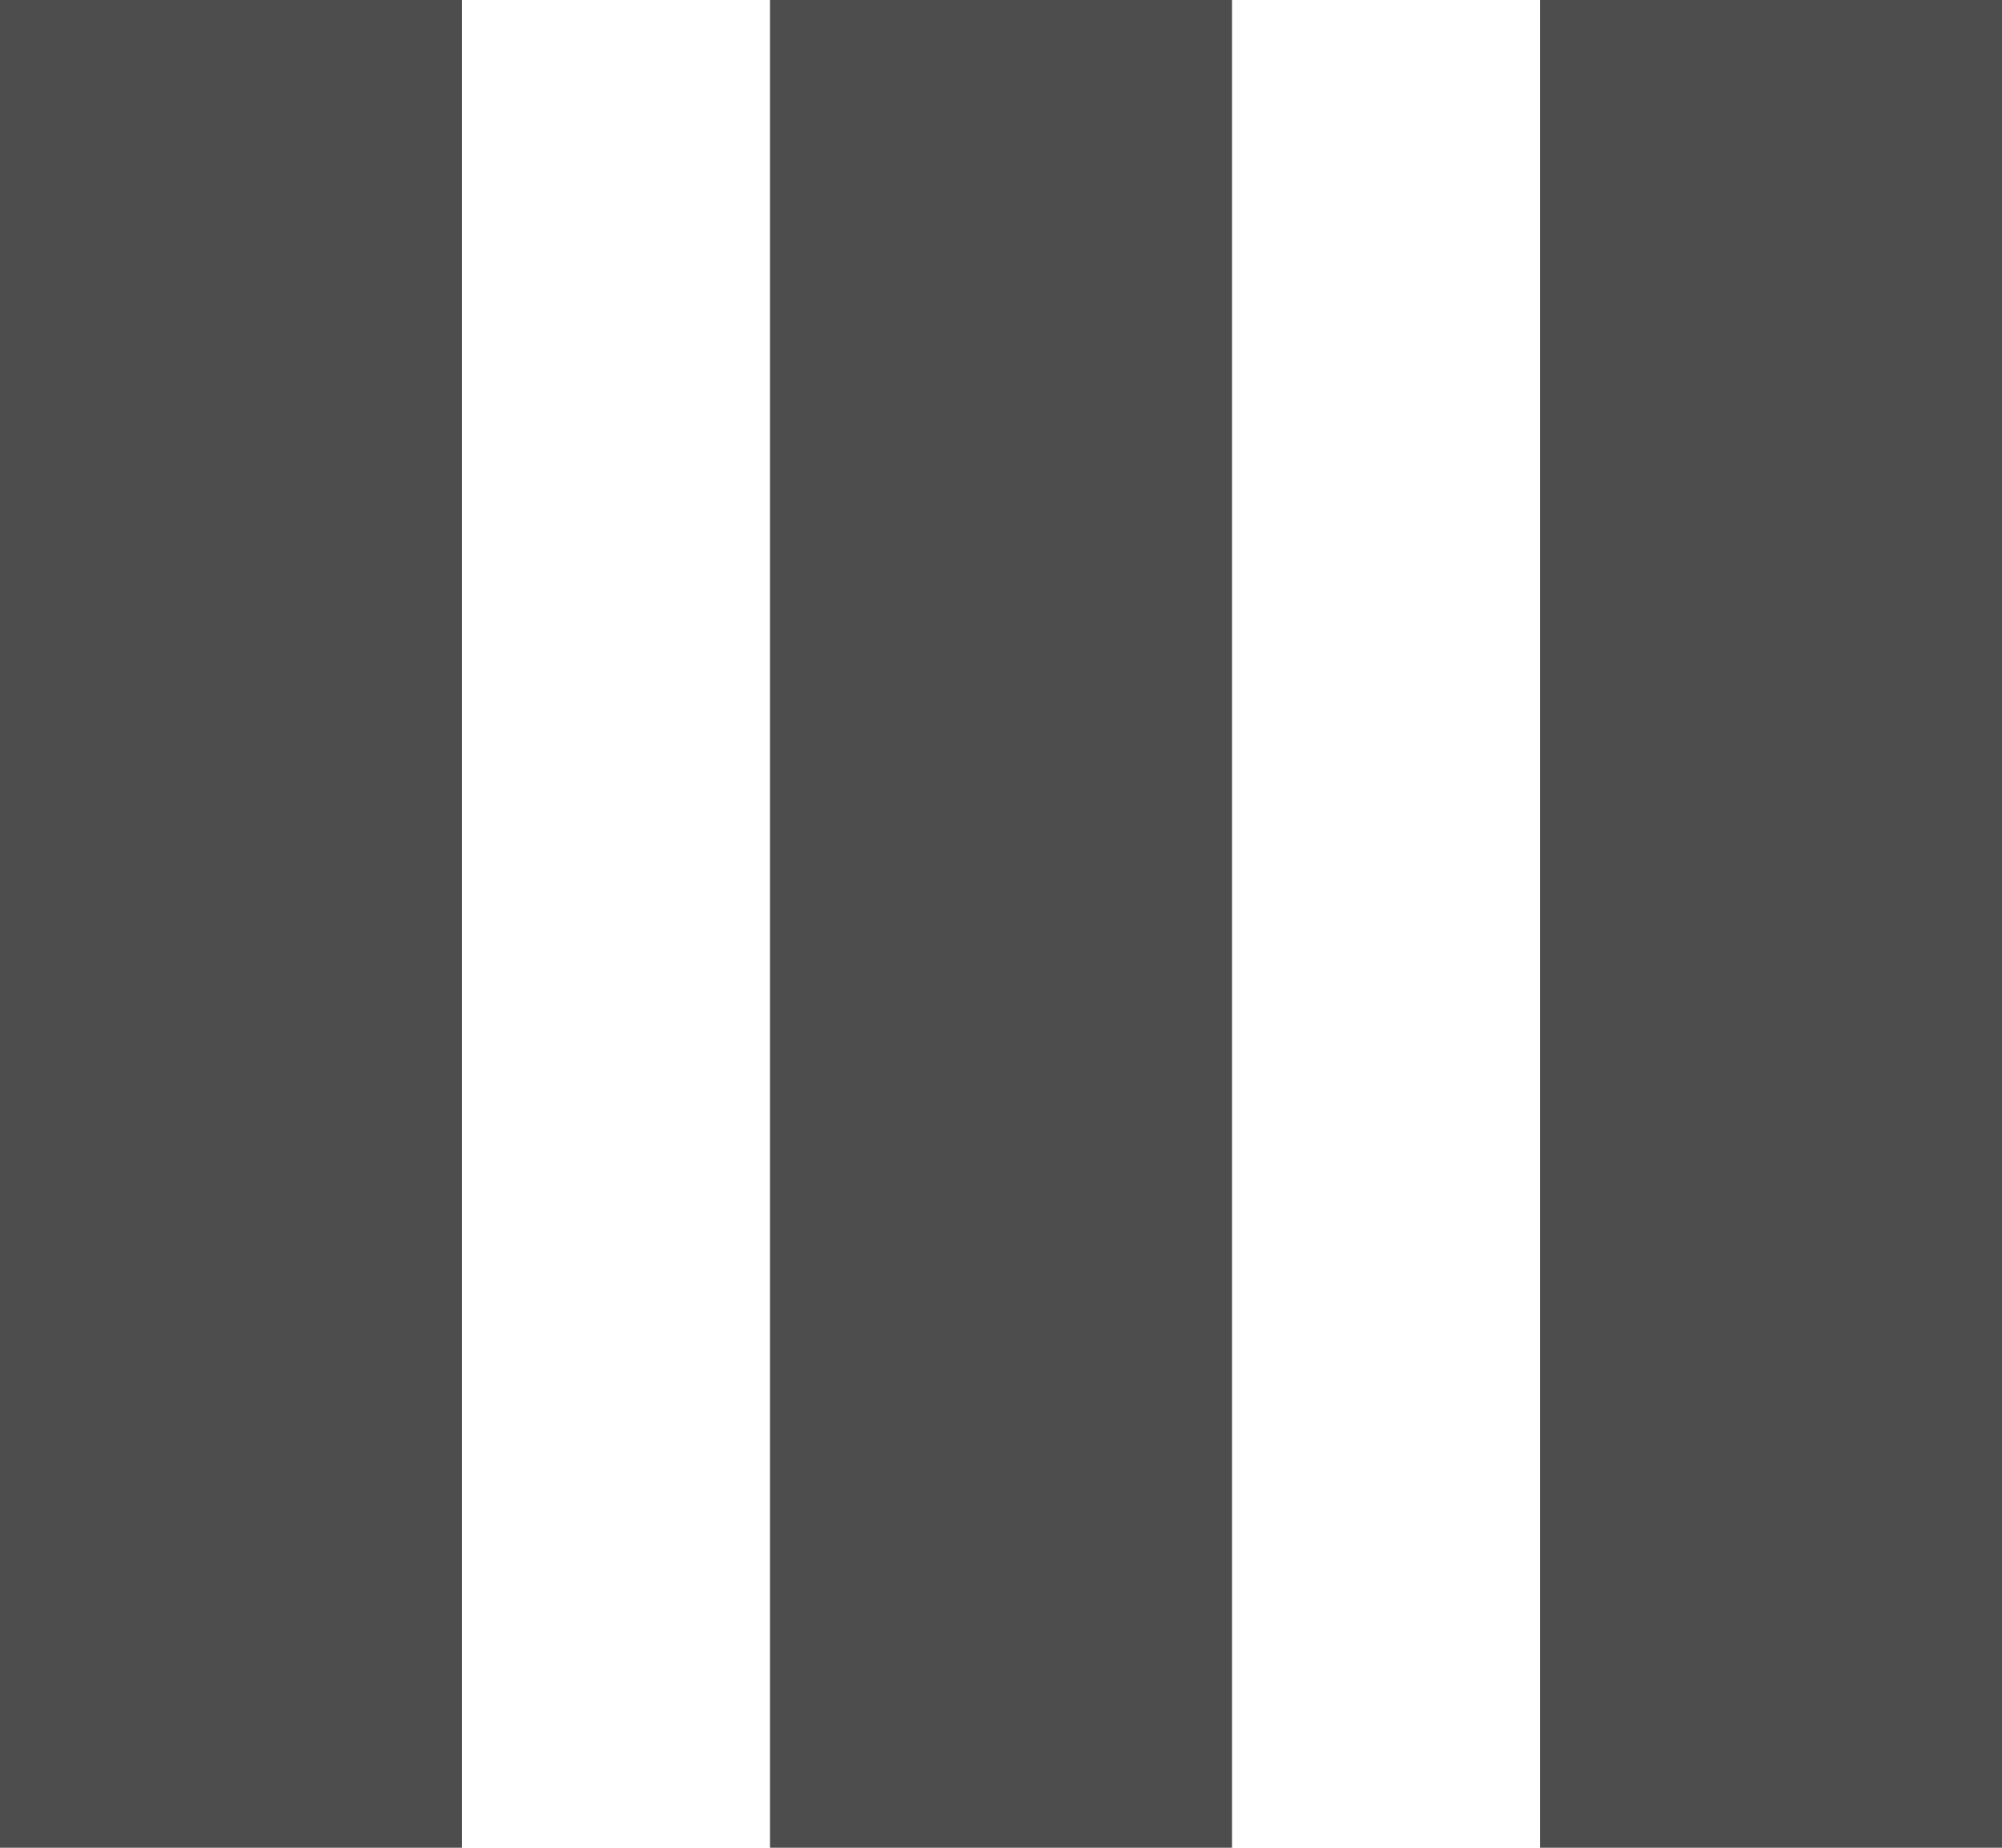 <?xml version="1.0" encoding="UTF-8"?>
<svg xmlns="http://www.w3.org/2000/svg" xmlns:xlink="http://www.w3.org/1999/xlink" width="13pt" height="12pt" viewBox="0 0 13 12" version="1.1">
<g id="surface1">
<path style=" stroke:none;fill-rule:nonzero;fill:rgb(30.196%,30.196%,30.196%);fill-opacity:1;" d="M 0 0 L 0 12 L 3 12 L 3 0 Z M 5 0 L 5 12 L 8 12 L 8 0 Z M 10 0 L 10 12 L 13 12 L 13 0 Z M 10 0 "/>
</g>
</svg>
